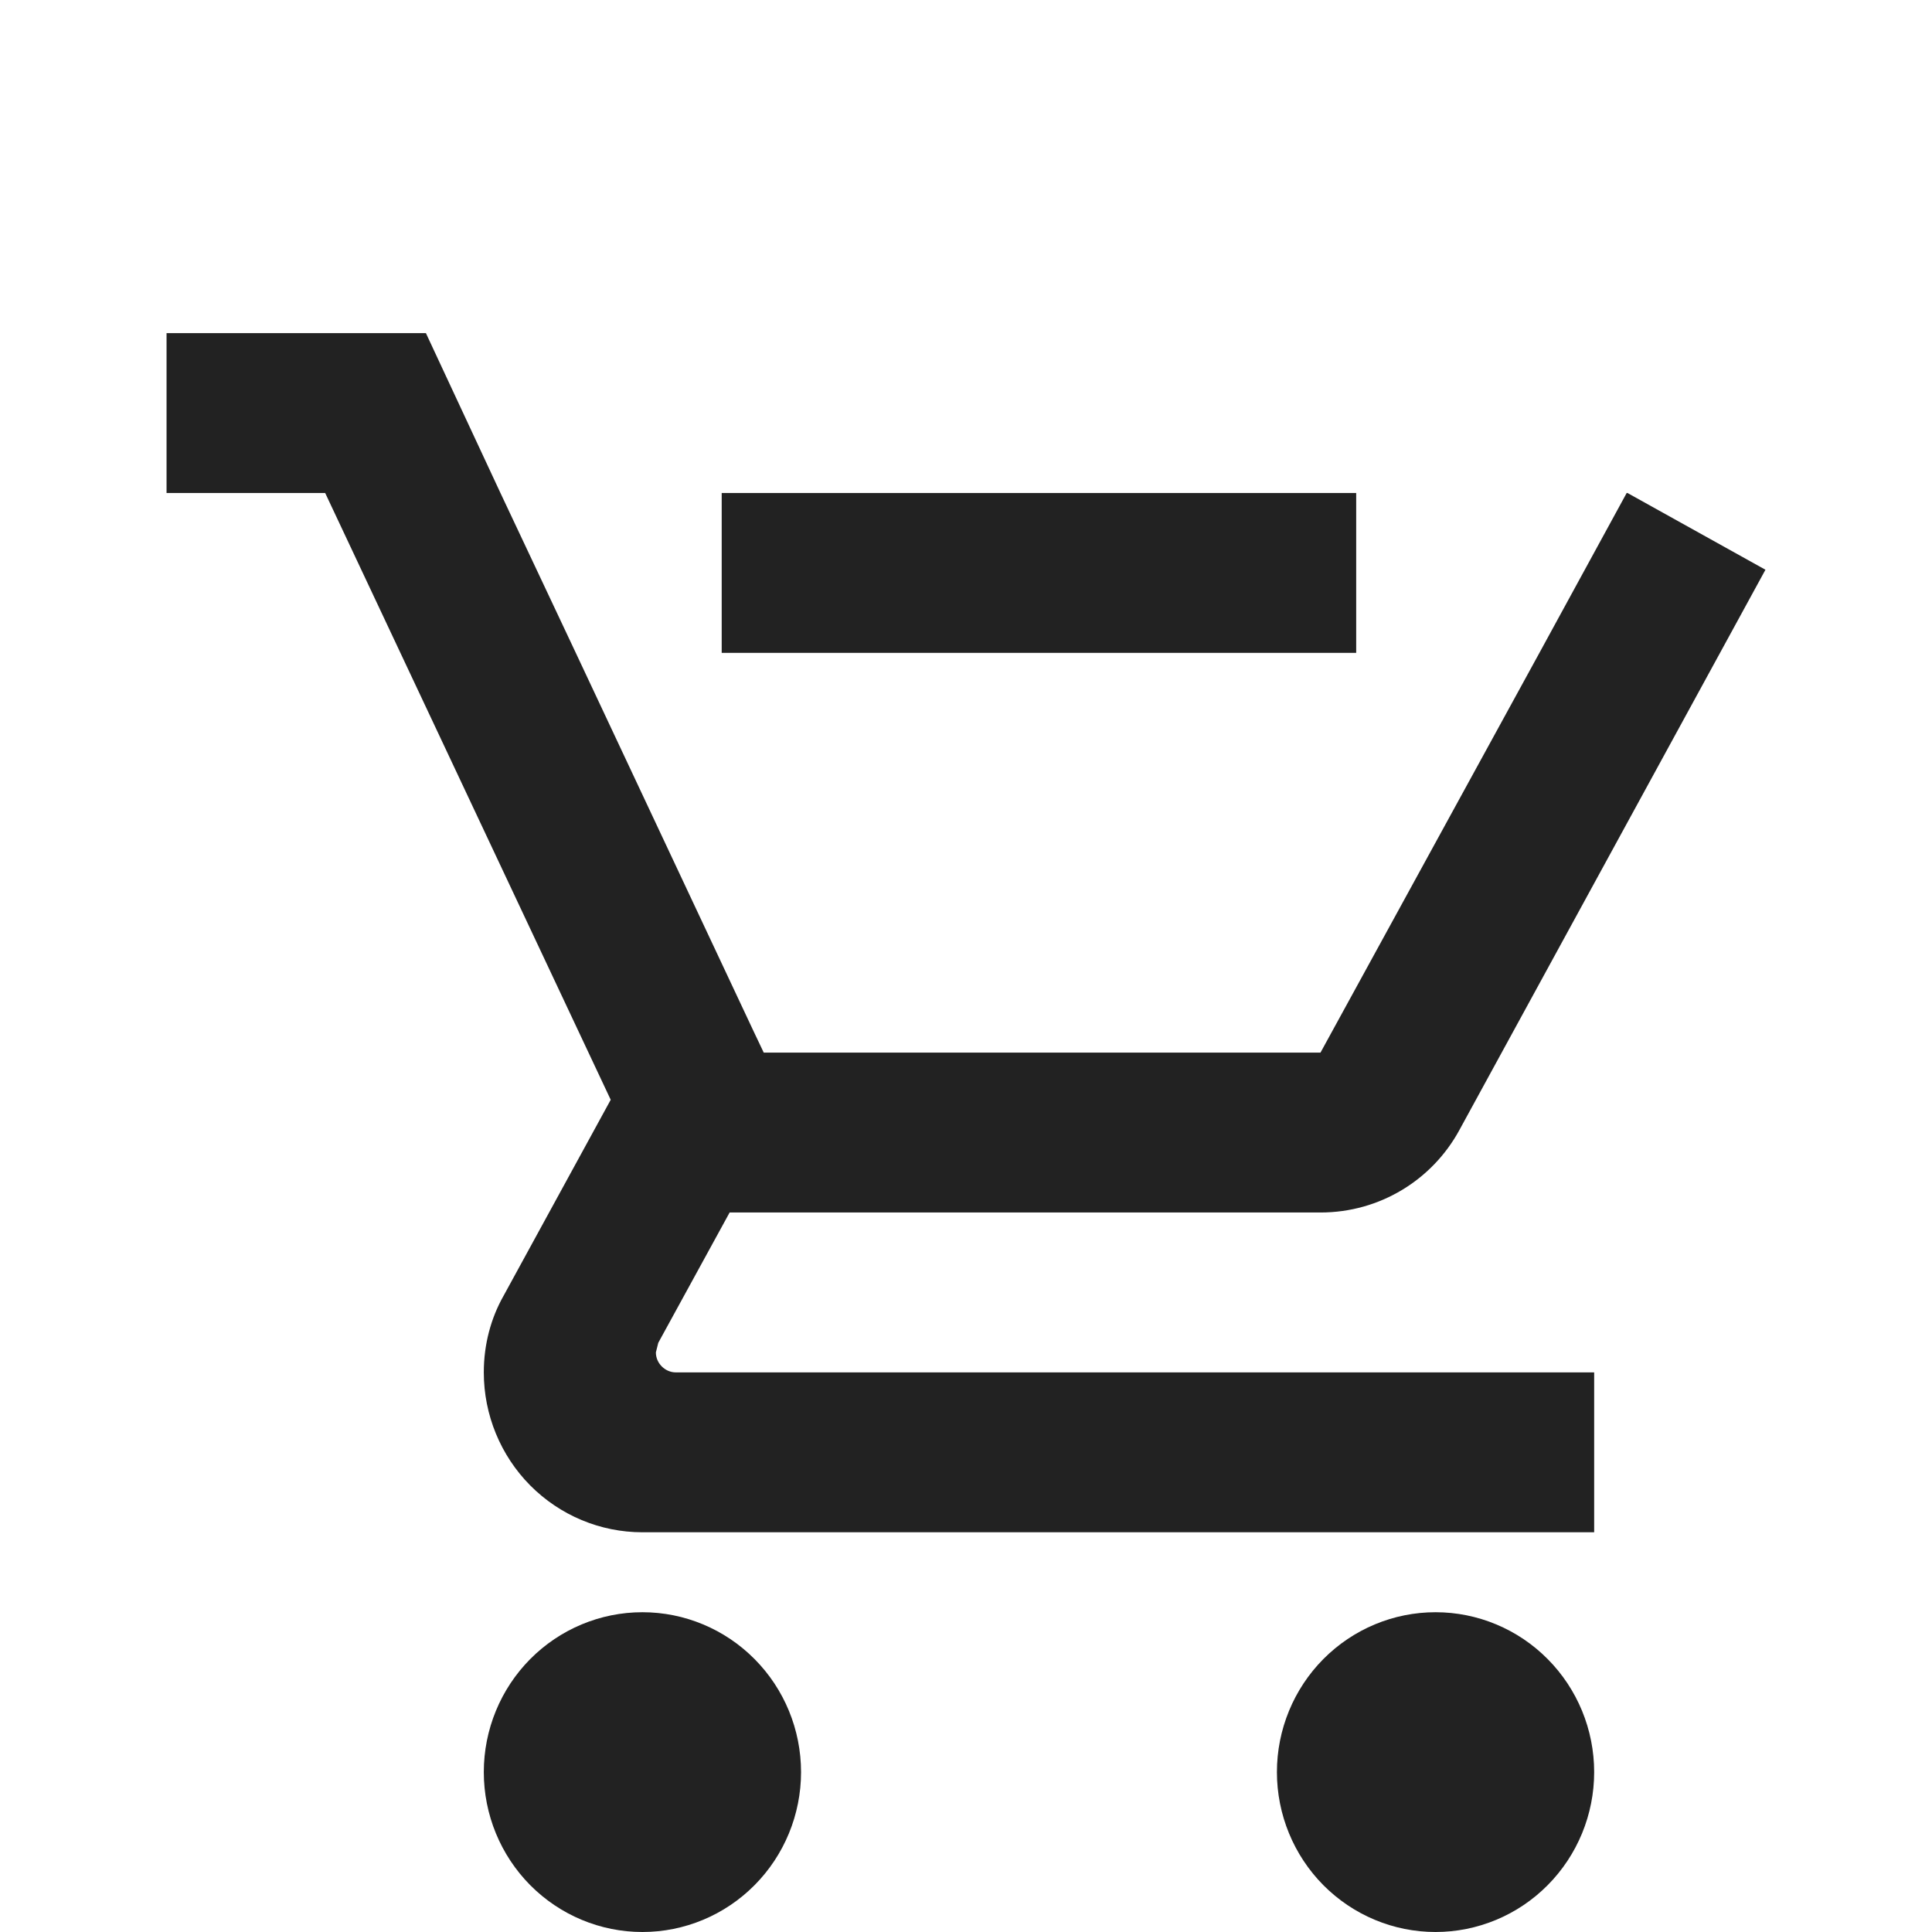 <svg width="24" height="24" viewBox="0 0 24 29" fill="none" xmlns="http://www.w3.org/2000/svg">
<g clip-path="url(#clip0_23752_12716)">
<path d="M17.857 9.8V7.4H8.333V9.8H17.857ZM7.143 24.2C6.511 24.2 5.906 24.453 5.459 24.903C5.013 25.353 4.762 25.963 4.762 26.6C4.762 27.236 5.013 27.847 5.459 28.297C5.906 28.747 6.511 29 7.143 29C7.774 29 8.38 28.747 8.826 28.297C9.273 27.847 9.524 27.236 9.524 26.6C9.524 25.963 9.273 25.353 8.826 24.903C8.38 24.453 7.774 24.2 7.143 24.2ZM19.048 24.2C18.416 24.2 17.811 24.453 17.364 24.903C16.918 25.353 16.667 25.963 16.667 26.6C16.667 27.236 16.918 27.847 17.364 28.297C17.811 28.747 18.416 29 19.048 29C19.679 29 20.285 28.747 20.731 28.297C21.178 27.847 21.429 27.236 21.429 26.6C21.429 25.963 21.178 25.353 20.731 24.903C20.285 24.453 19.679 24.2 19.048 24.2ZM7.345 20.3L7.381 20.156L8.452 18.2H17.321C18.214 18.2 19 17.708 19.405 16.964L24 8.552L21.929 7.4H21.917L20.607 9.8L17.321 15.8H8.964L8.81 15.476L6.143 9.8L5.012 7.4L3.893 5H0V7.4H2.381L6.667 16.508L5.06 19.448C4.869 19.784 4.762 20.18 4.762 20.6C4.762 21.236 5.013 21.847 5.459 22.297C5.906 22.747 6.511 23 7.143 23H21.429V20.6H7.643C7.488 20.6 7.345 20.468 7.345 20.3Z" fill="#222222"/>
</g>
<defs>
<clipPath id="clip0_23752_12716">
<rect width="24" height="29" fill="white"/>
</clipPath>
</defs>
</svg>
